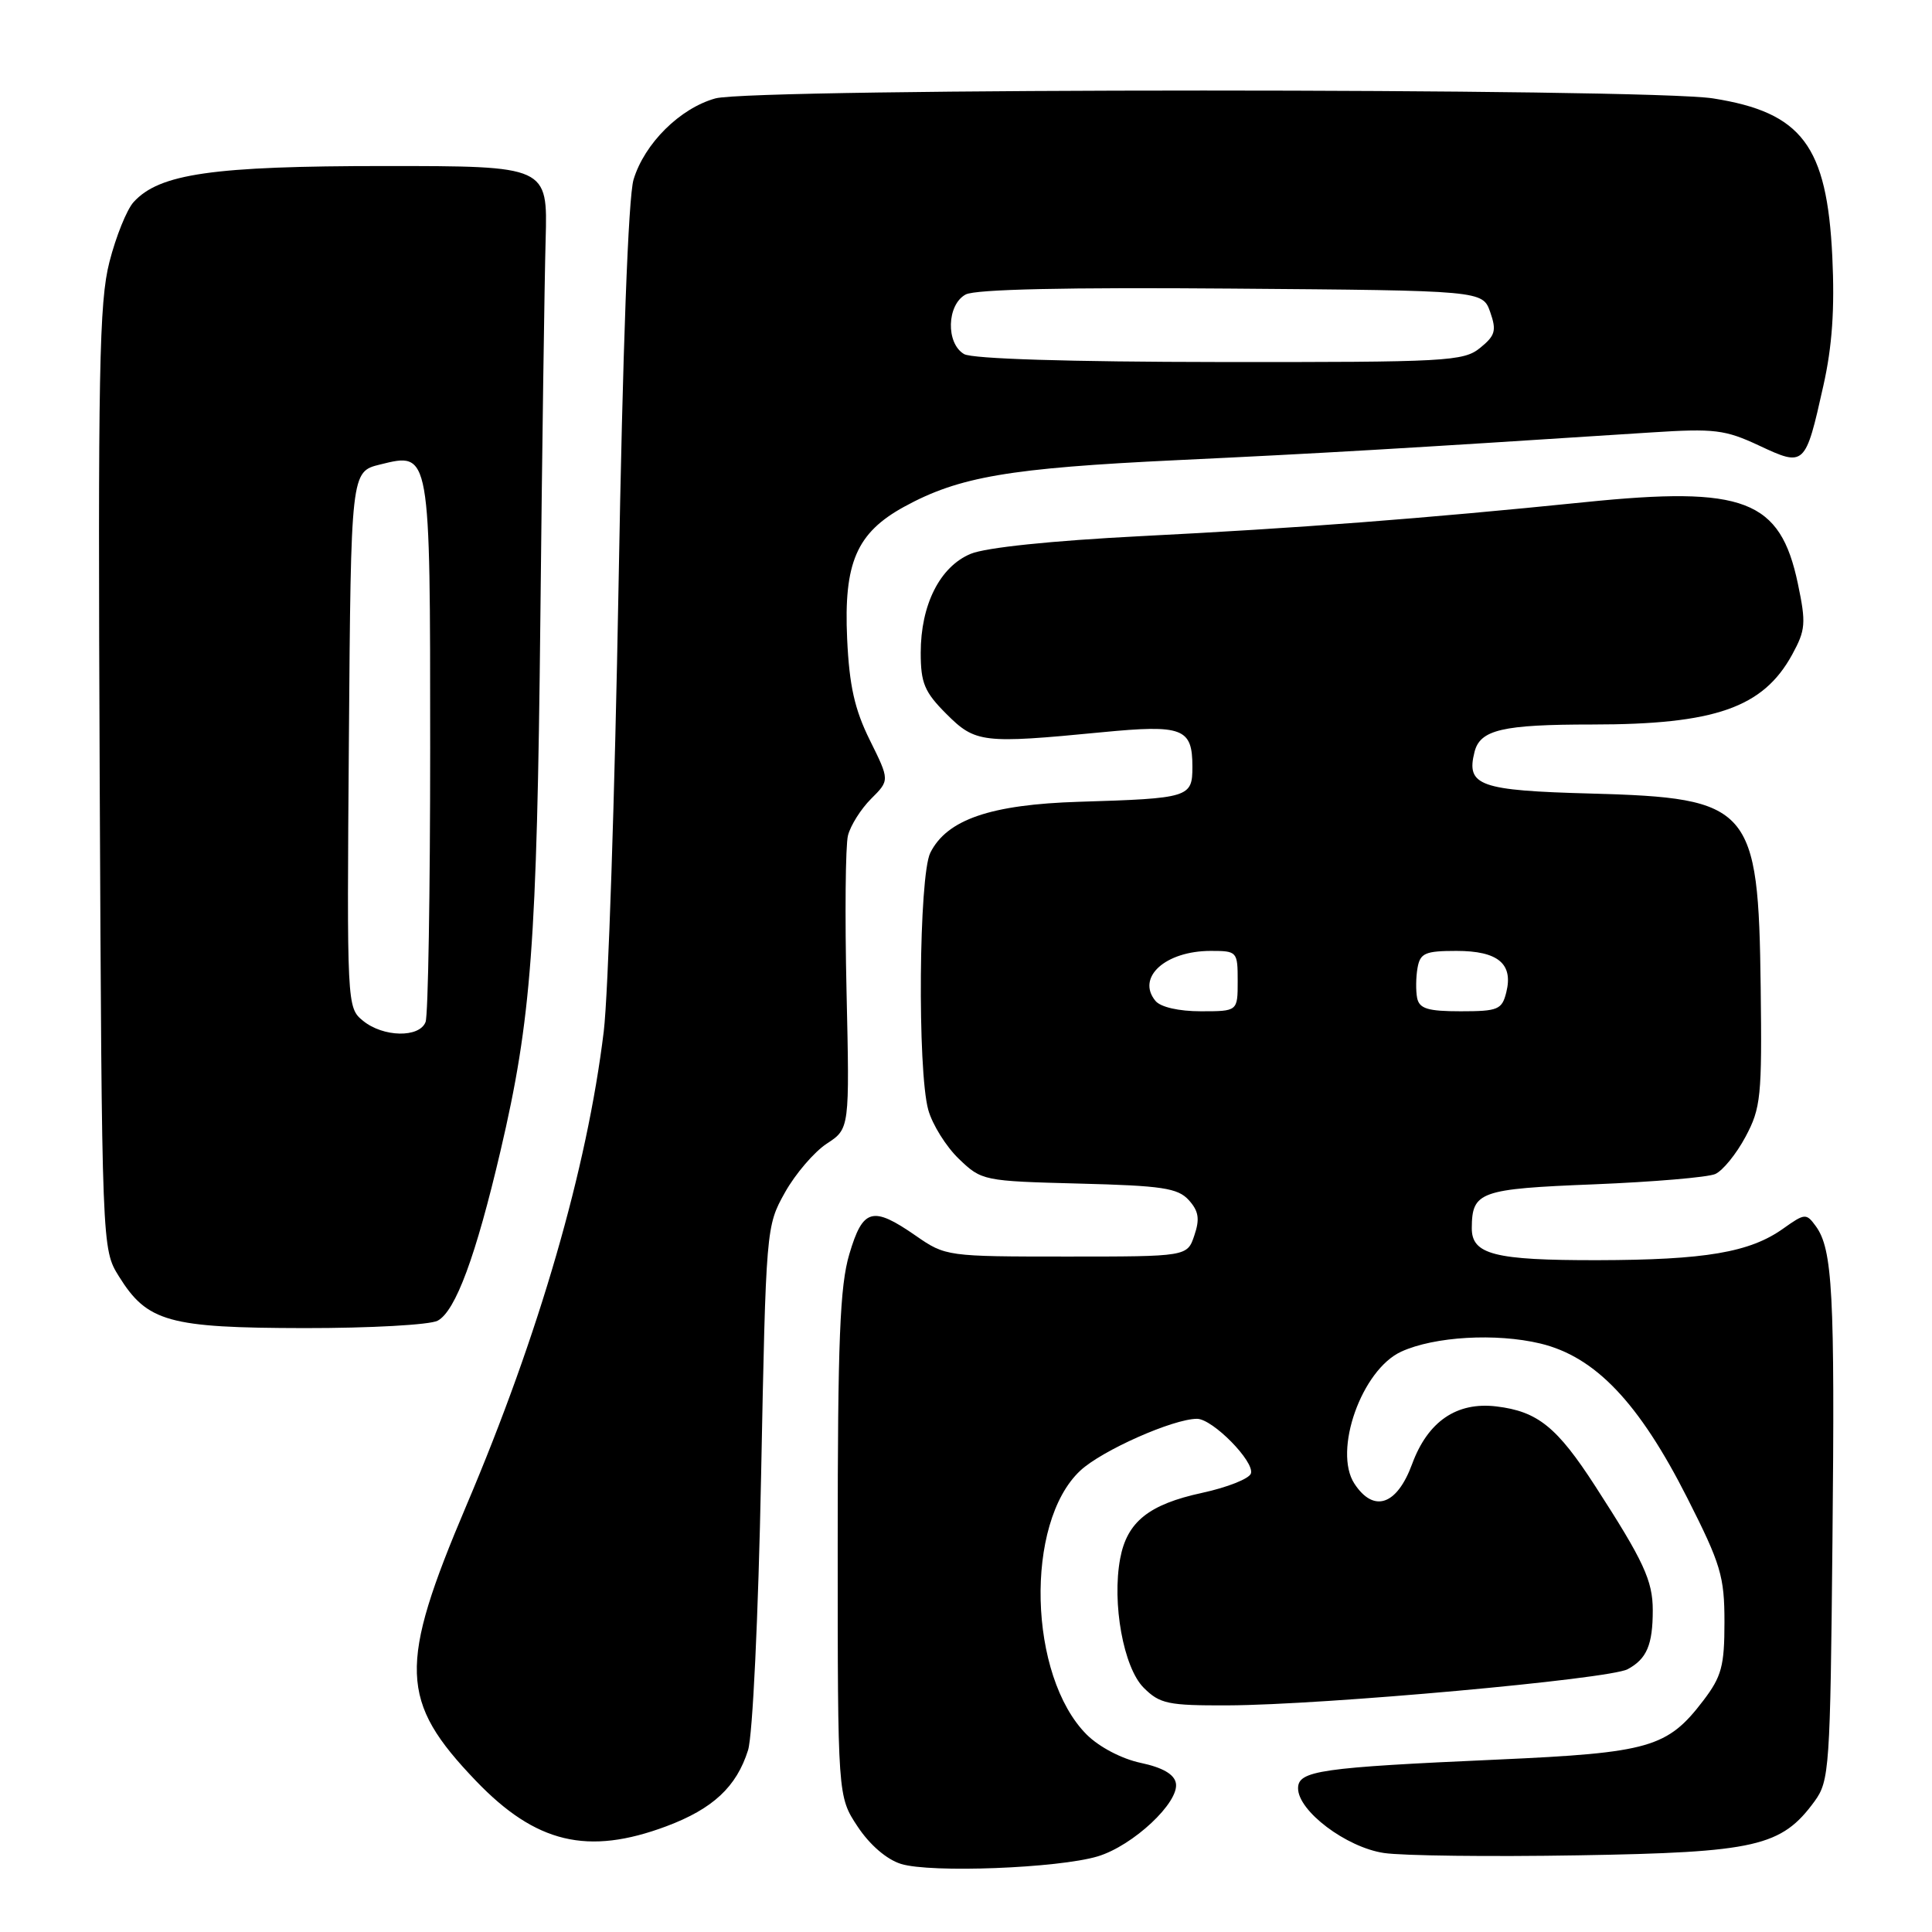 <?xml version="1.0" encoding="UTF-8" standalone="no"?>
<!DOCTYPE svg PUBLIC "-//W3C//DTD SVG 1.1//EN" "http://www.w3.org/Graphics/SVG/1.1/DTD/svg11.dtd" >
<svg xmlns="http://www.w3.org/2000/svg" xmlns:xlink="http://www.w3.org/1999/xlink" version="1.1" viewBox="0 0 256 256">
 <g >
 <path fill="currentColor"
d=" M 145.45 245.98 C 150.14 244.57 156.30 238.80 155.81 236.27 C 155.59 235.09 154.03 234.20 151.15 233.59 C 148.64 233.06 145.65 231.49 144.00 229.85 C 136.25 222.10 135.75 201.77 143.14 194.87 C 145.99 192.20 155.46 188.00 158.61 188.00 C 160.68 188.00 166.27 193.69 165.75 195.25 C 165.52 195.94 162.62 197.09 159.29 197.81 C 152.22 199.34 149.34 201.65 148.43 206.51 C 147.32 212.43 148.87 220.96 151.54 223.63 C 153.68 225.77 154.77 226.00 162.70 225.97 C 175.37 225.92 213.20 222.50 215.67 221.18 C 218.20 219.82 219.00 217.95 219.00 213.37 C 219.00 209.44 217.79 206.84 211.39 196.94 C 206.32 189.09 203.76 187.02 198.29 186.36 C 193.03 185.72 189.19 188.34 187.11 194.00 C 185.10 199.46 182.03 200.50 179.47 196.60 C 176.62 192.25 180.43 181.50 185.67 179.10 C 190.06 177.09 198.23 176.62 204.09 178.02 C 211.39 179.77 217.17 185.85 223.58 198.50 C 228.02 207.27 228.50 208.87 228.50 214.94 C 228.50 220.76 228.12 222.15 225.70 225.33 C 220.94 231.57 218.57 232.25 198.50 233.15 C 174.92 234.20 172.00 234.62 172.00 236.96 C 172.00 239.97 178.38 244.78 183.37 245.53 C 185.82 245.90 197.43 246.04 209.16 245.84 C 232.67 245.45 236.05 244.68 240.44 238.68 C 242.40 235.99 242.52 234.34 242.81 204.18 C 243.14 171.37 242.83 165.52 240.60 162.47 C 239.34 160.74 239.15 160.76 236.29 162.79 C 231.86 165.95 225.96 166.95 211.68 166.98 C 198.01 167.00 194.99 166.23 195.02 162.71 C 195.05 157.90 196.06 157.53 211.21 156.93 C 219.07 156.61 226.31 156.00 227.29 155.56 C 228.28 155.11 230.08 152.90 231.29 150.63 C 233.33 146.82 233.48 145.29 233.30 130.80 C 233.00 106.87 232.01 105.73 210.85 105.15 C 196.01 104.75 194.25 104.12 195.38 99.64 C 196.12 96.69 199.08 96.00 210.99 96.00 C 227.25 96.00 233.62 93.77 237.47 86.74 C 239.25 83.48 239.33 82.59 238.23 77.35 C 235.89 66.20 231.15 64.38 210.00 66.54 C 188.66 68.71 172.00 69.99 151.19 71.04 C 139.30 71.65 130.62 72.55 128.61 73.39 C 124.54 75.09 122.00 80.14 122.00 86.50 C 122.00 90.51 122.50 91.70 125.40 94.60 C 129.24 98.44 130.19 98.56 145.97 97.03 C 156.73 95.99 158.00 96.47 158.00 101.60 C 158.00 105.67 157.59 105.79 143.00 106.24 C 131.27 106.60 125.47 108.59 123.27 113.00 C 121.75 116.06 121.55 141.82 123.00 147.06 C 123.54 149.01 125.37 151.94 127.06 153.56 C 130.08 156.46 130.31 156.50 142.98 156.83 C 153.99 157.11 156.07 157.42 157.52 159.02 C 158.83 160.47 159.00 161.51 158.26 163.69 C 157.32 166.50 157.32 166.50 141.32 166.50 C 125.50 166.50 125.28 166.47 121.36 163.75 C 115.61 159.76 114.34 160.11 112.54 166.18 C 111.29 170.39 111.00 177.61 111.00 204.70 C 111.00 238.04 111.00 238.04 113.64 242.03 C 115.25 244.46 117.49 246.39 119.39 246.98 C 123.31 248.20 140.21 247.55 145.45 245.98 Z  M 88.30 241.99 C 94.46 239.68 97.59 236.77 99.12 231.91 C 99.73 229.97 100.48 214.23 100.85 195.50 C 101.50 162.68 101.51 162.48 104.01 158.01 C 105.39 155.54 107.89 152.63 109.55 151.54 C 112.58 149.56 112.58 149.56 112.17 131.33 C 111.94 121.30 112.03 112.02 112.36 110.71 C 112.69 109.39 114.07 107.20 115.42 105.85 C 117.89 103.39 117.89 103.39 115.26 98.08 C 113.24 94.00 112.54 90.88 112.25 84.63 C 111.79 74.57 113.50 70.61 119.80 67.15 C 127.09 63.16 133.69 62.03 156.00 60.97 C 175.19 60.06 185.11 59.48 218.80 57.30 C 227.19 56.76 228.58 56.93 233.11 59.05 C 239.13 61.87 239.22 61.79 241.60 51.13 C 242.78 45.89 243.12 40.92 242.79 33.99 C 242.08 19.29 238.77 14.90 227.00 13.04 C 218.20 11.65 99.80 11.65 94.79 13.04 C 90.09 14.35 85.40 19.01 83.95 23.79 C 83.25 26.12 82.51 46.20 81.96 77.67 C 81.47 105.27 80.59 131.82 80.00 136.67 C 77.79 154.85 71.44 176.78 61.81 199.46 C 52.76 220.78 52.92 225.39 63.06 235.97 C 71.00 244.25 77.87 245.89 88.30 241.99 Z  M 57.99 175.00 C 60.36 173.74 63.05 166.46 66.32 152.50 C 70.40 135.07 71.15 125.12 71.60 82.00 C 71.83 59.73 72.15 37.11 72.30 31.75 C 72.57 22.00 72.57 22.00 50.97 22.00 C 28.17 22.00 21.11 23.02 17.70 26.78 C 16.80 27.77 15.36 31.34 14.50 34.71 C 13.14 40.01 12.97 49.17 13.21 103.16 C 13.50 165.50 13.50 165.50 15.76 169.13 C 19.51 175.16 22.34 175.95 40.32 175.98 C 49.01 175.99 56.97 175.55 57.99 175.00 Z  M 153.11 132.63 C 150.53 129.52 154.42 126.00 160.43 126.00 C 163.93 126.00 164.00 126.08 164.00 130.00 C 164.00 134.00 164.00 134.00 159.12 134.00 C 156.21 134.00 153.79 133.45 153.11 132.63 Z  M 187.78 132.25 C 187.59 131.29 187.61 129.49 187.83 128.25 C 188.18 126.29 188.84 126.00 192.99 126.00 C 198.49 126.00 200.54 127.70 199.59 131.49 C 199.02 133.78 198.50 134.00 193.55 134.00 C 189.21 134.00 188.08 133.66 187.78 132.25 Z  M 127.75 46.92 C 125.31 45.50 125.45 40.37 127.96 39.02 C 129.24 38.33 141.39 38.06 163.19 38.24 C 196.45 38.50 196.45 38.50 197.46 41.35 C 198.32 43.81 198.13 44.47 196.12 46.10 C 193.93 47.88 191.72 48.00 161.64 47.97 C 141.68 47.95 128.84 47.55 127.75 46.92 Z  M 48.09 135.25 C 45.97 133.52 45.96 133.19 46.23 98.00 C 46.50 62.50 46.50 62.50 50.36 61.55 C 57.04 59.90 57.00 59.65 57.00 99.11 C 57.00 118.21 56.73 134.55 56.39 135.42 C 55.58 137.54 50.77 137.45 48.09 135.25 Z "/>
</g>
</svg>